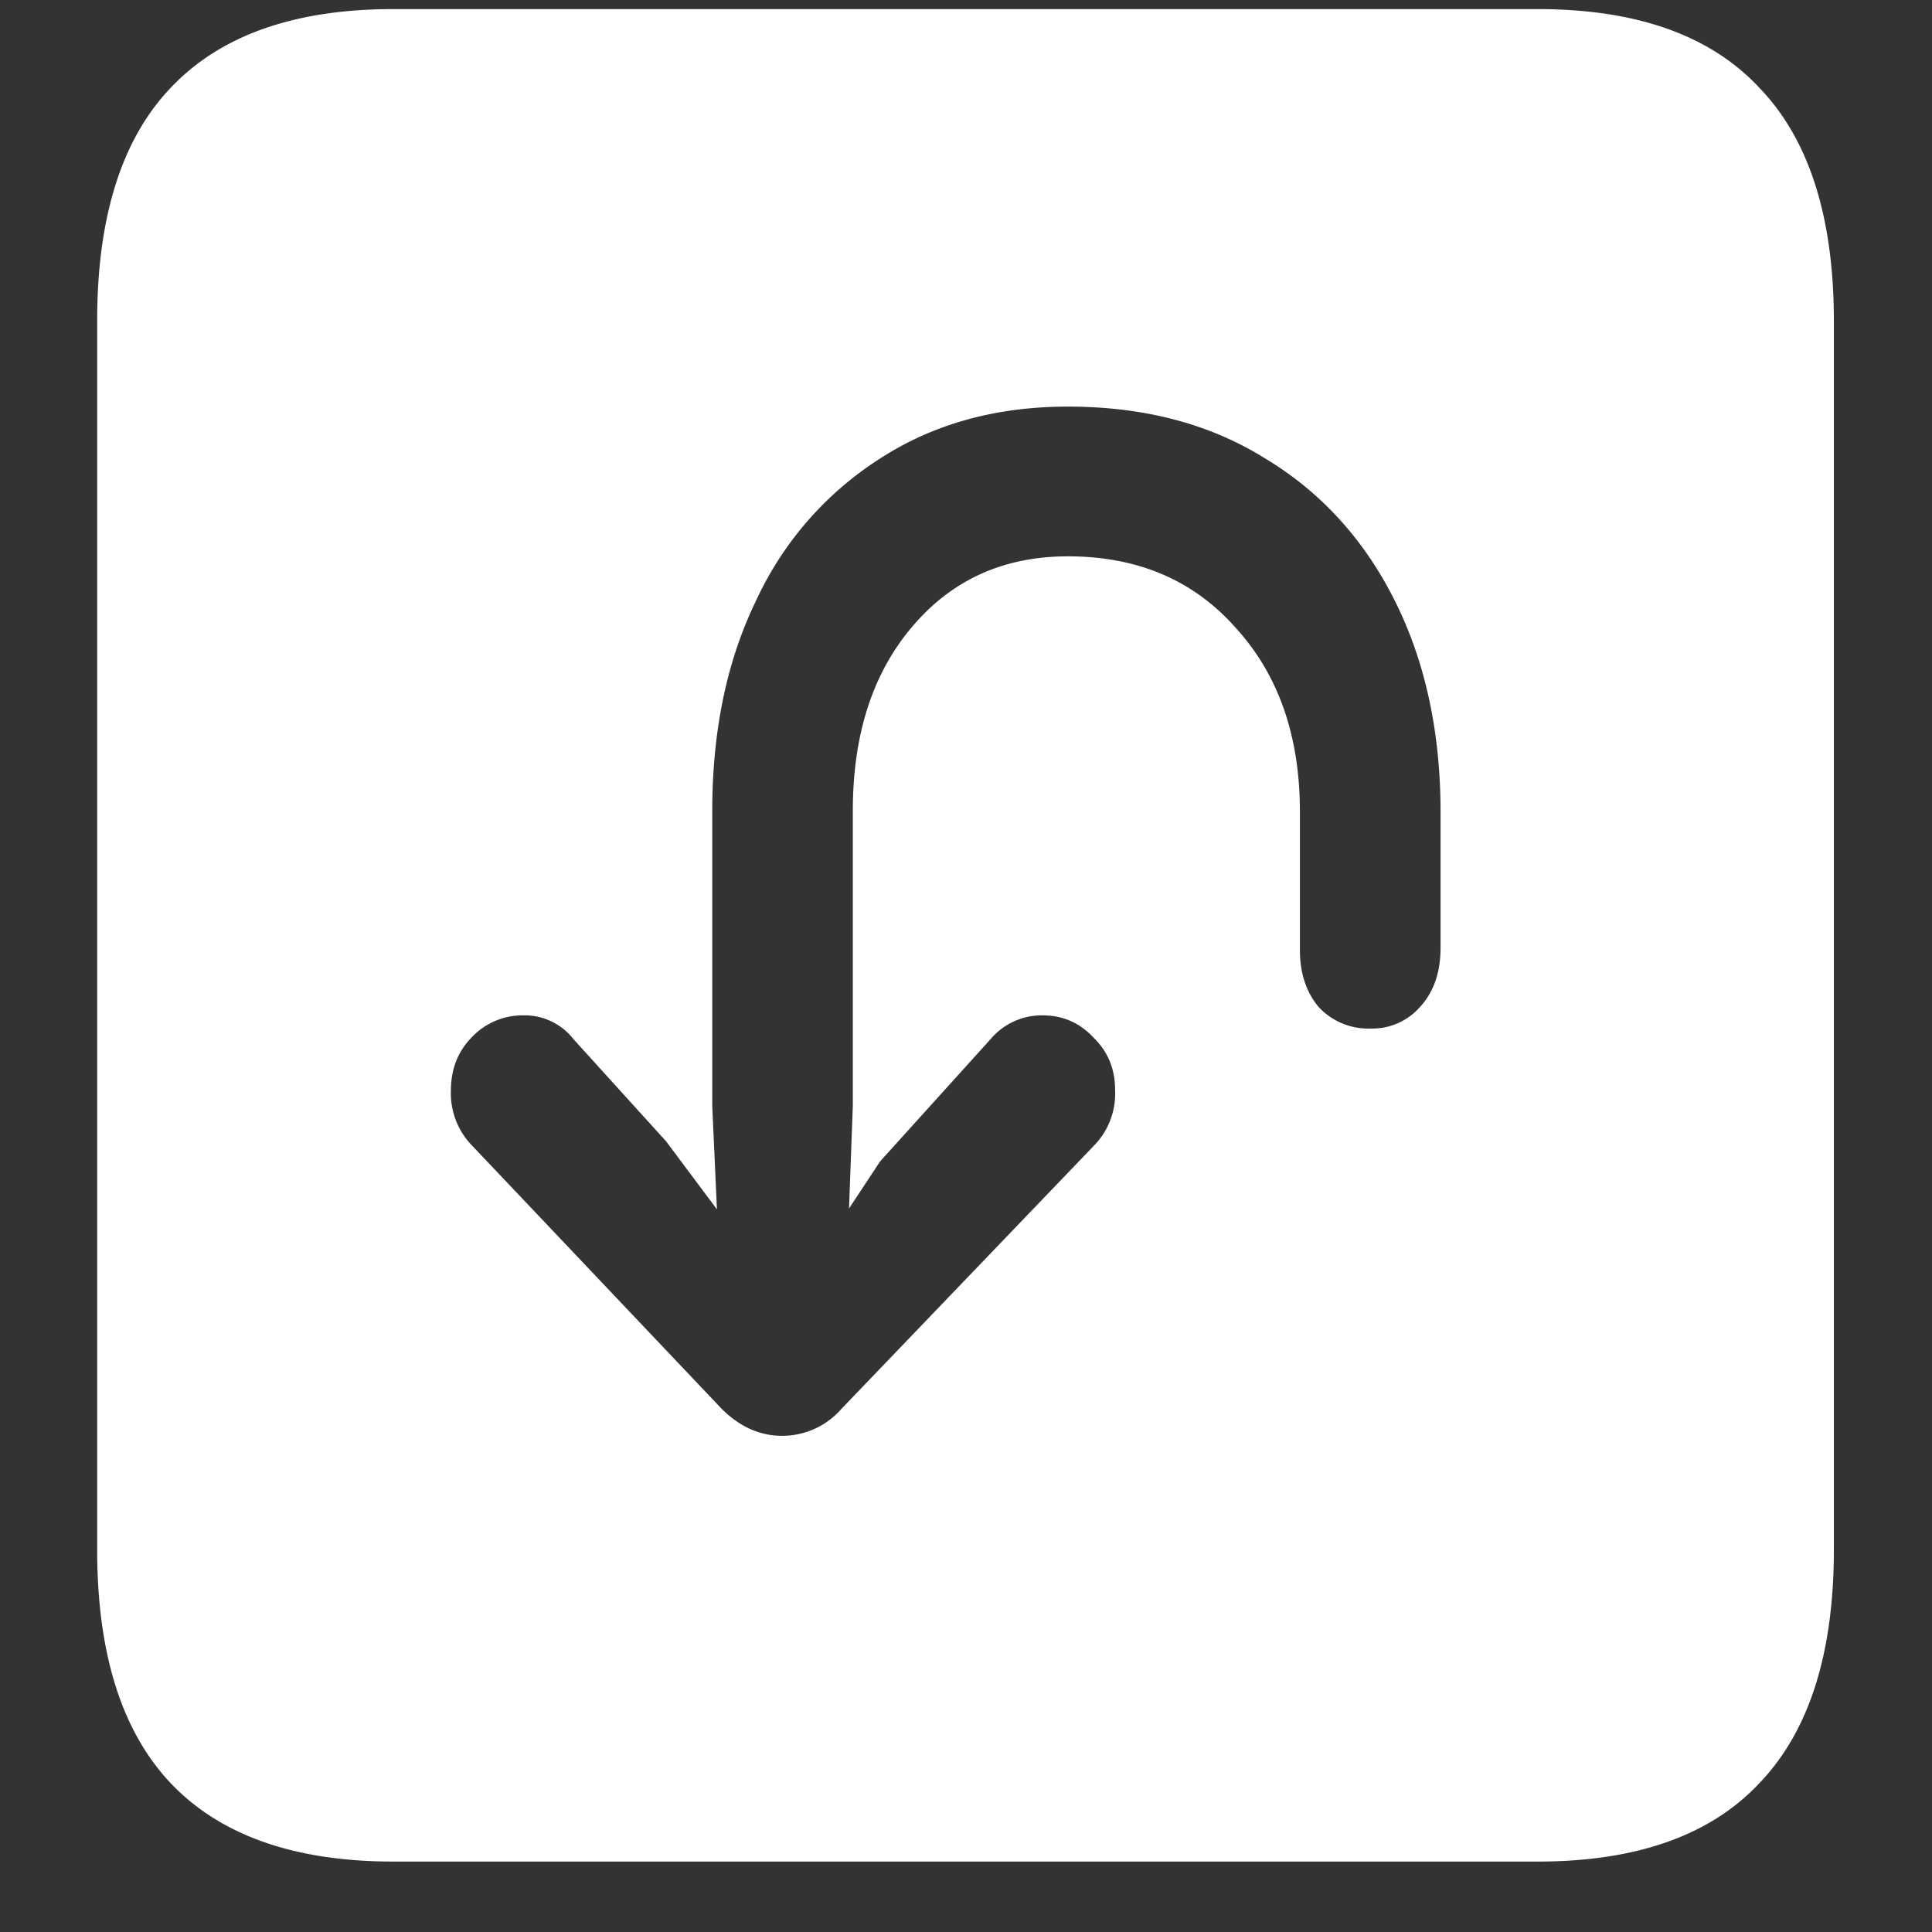 <svg xmlns="http://www.w3.org/2000/svg" width="24" height="24"><rect width="100%" height="100%" fill="#333333" stroke="none"/><path style="stroke:none;fill-rule:nonzero;fill:#fff;fill-opacity:1" d="M4.887 23.125h14.215c1.226 0 2.144-.324 2.753-.973.618-.644.926-1.609.926-2.902V3.988c0-1.289-.308-2.258-.926-2.898-.609-.653-1.527-.977-2.753-.977H4.887c-1.227 0-2.149.325-2.766.977-.61.64-.914 1.605-.914 2.898V19.25c0 1.29.305 2.258.914 2.902.617.649 1.54.973 2.766.973Zm8.379-18.074c.937 0 1.75.21 2.437.636.695.415 1.235 1.004 1.617 1.762.383.758.575 1.64.575 2.637v1.687c0 .301-.082.543-.247.727a.79.79 0 0 1-.62.277.842.842 0 0 1-.645-.265c-.156-.184-.235-.422-.235-.711v-1.715c0-.941-.265-1.703-.796-2.285-.524-.594-1.22-.89-2.086-.89-.797 0-1.442.292-1.934.874-.492.578-.738 1.34-.738 2.29v3.663l-.047 1.274.387-.586 1.37-1.516a.832.832 0 0 1 .645-.297c.25 0 .461.09.633.274.18.175.27.39.27.652a.923.923 0 0 1-.258.688l-3.14 3.273a.975.975 0 0 1-.74.336c-.273 0-.523-.11-.75-.336l-3.093-3.262a.933.933 0 0 1-.27-.687c0-.27.087-.489.258-.664a.868.868 0 0 1 .645-.274.77.77 0 0 1 .621.297l1.148 1.266.633.847-.058-1.285v-3.664c0-1 .183-1.875.55-2.625a4.16 4.16 0 0 1 1.547-1.761c.664-.426 1.438-.637 2.32-.637Zm0 0"/></svg>